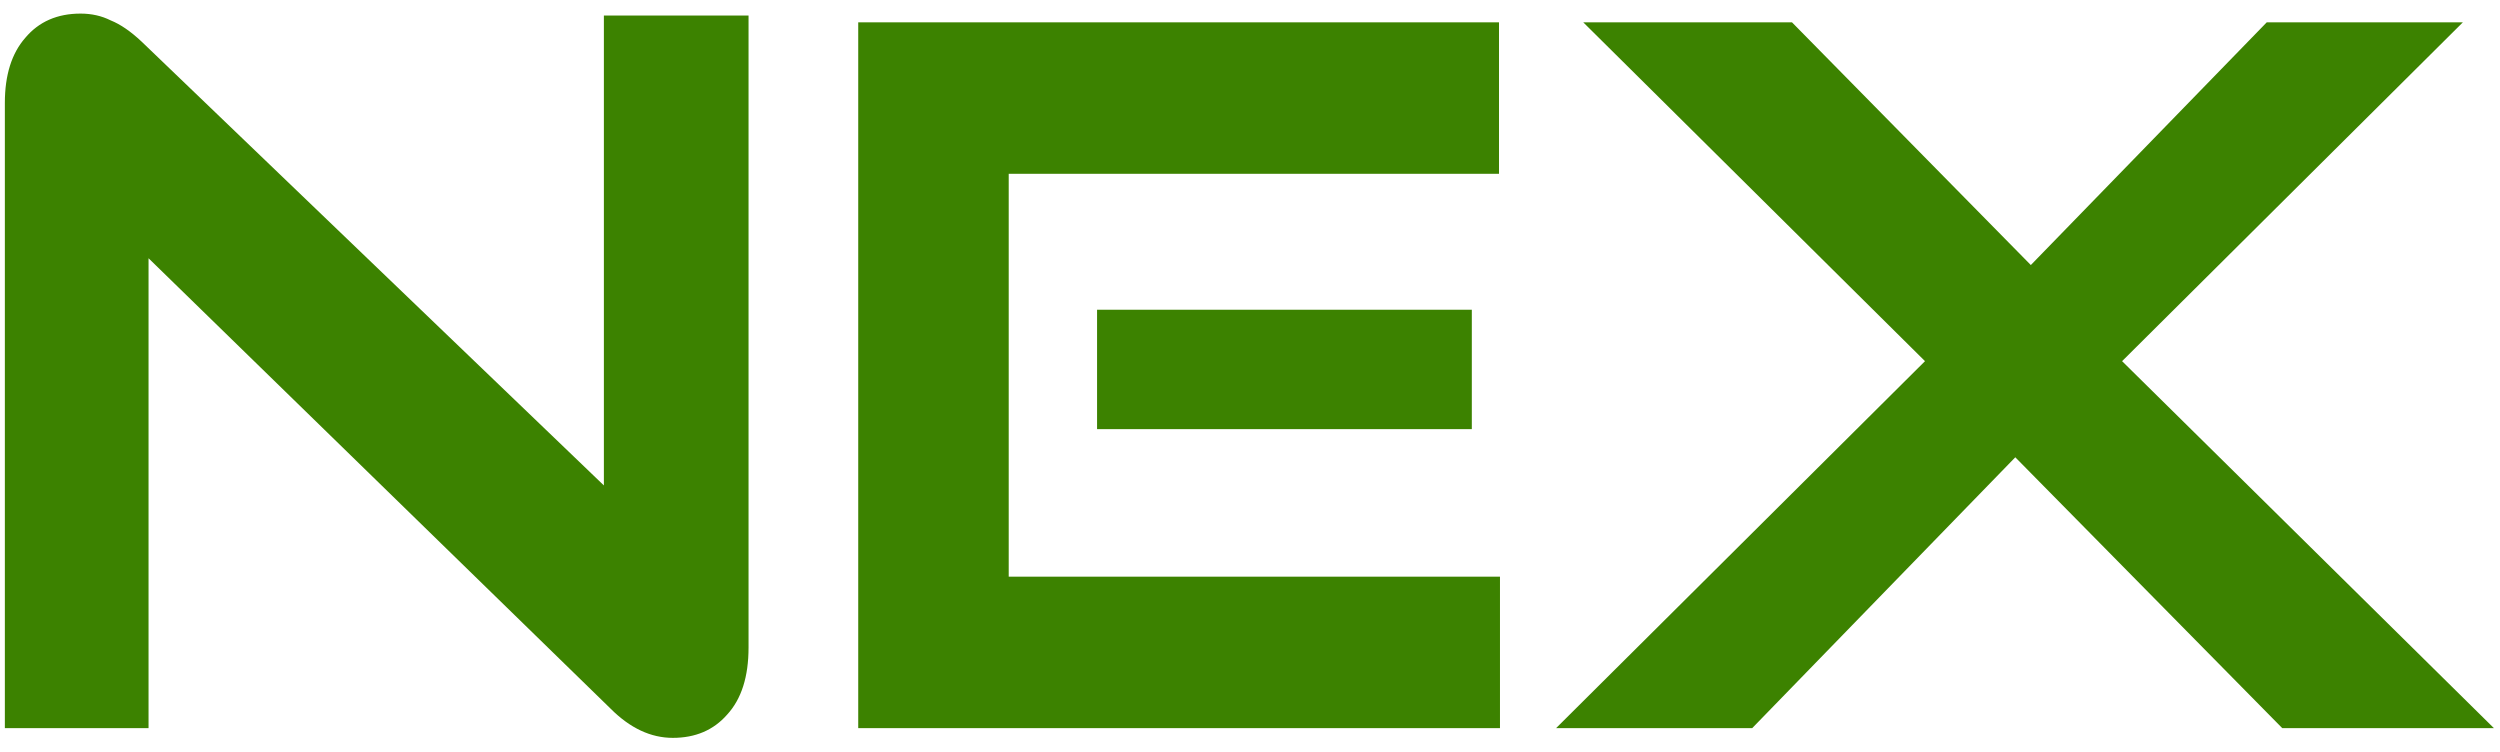 <svg width="103" height="31" viewBox="0 0 103 31" fill="none" xmlns="http://www.w3.org/2000/svg">
<path d="M6.12 10.64V30H0.2V4.24C0.2 3.093 0.48 2.2 1.04 1.56C1.6 0.893 2.36 0.56 3.32 0.56C3.773 0.56 4.187 0.653 4.56 0.84C4.96 1 5.387 1.293 5.84 1.72L24.88 20V0.64H30.84V26.68C30.84 27.88 30.547 28.8 29.96 29.44C29.4 30.08 28.653 30.4 27.72 30.4C26.813 30.4 25.96 30 25.16 29.2L6.12 10.64ZM45.199 17.68V12.76H60.639V17.68H45.199ZM35.359 30V0.92H61.759V7.16H41.559V23.76H61.799V30H35.359ZM94.03 30L83.03 18.84L72.19 30H64.11L79.31 14.88L65.23 0.92H73.83L83.67 10.92L93.39 0.92H101.47L87.43 14.88L102.75 30H94.03Z" fill="#3C8200"/>
</svg>
